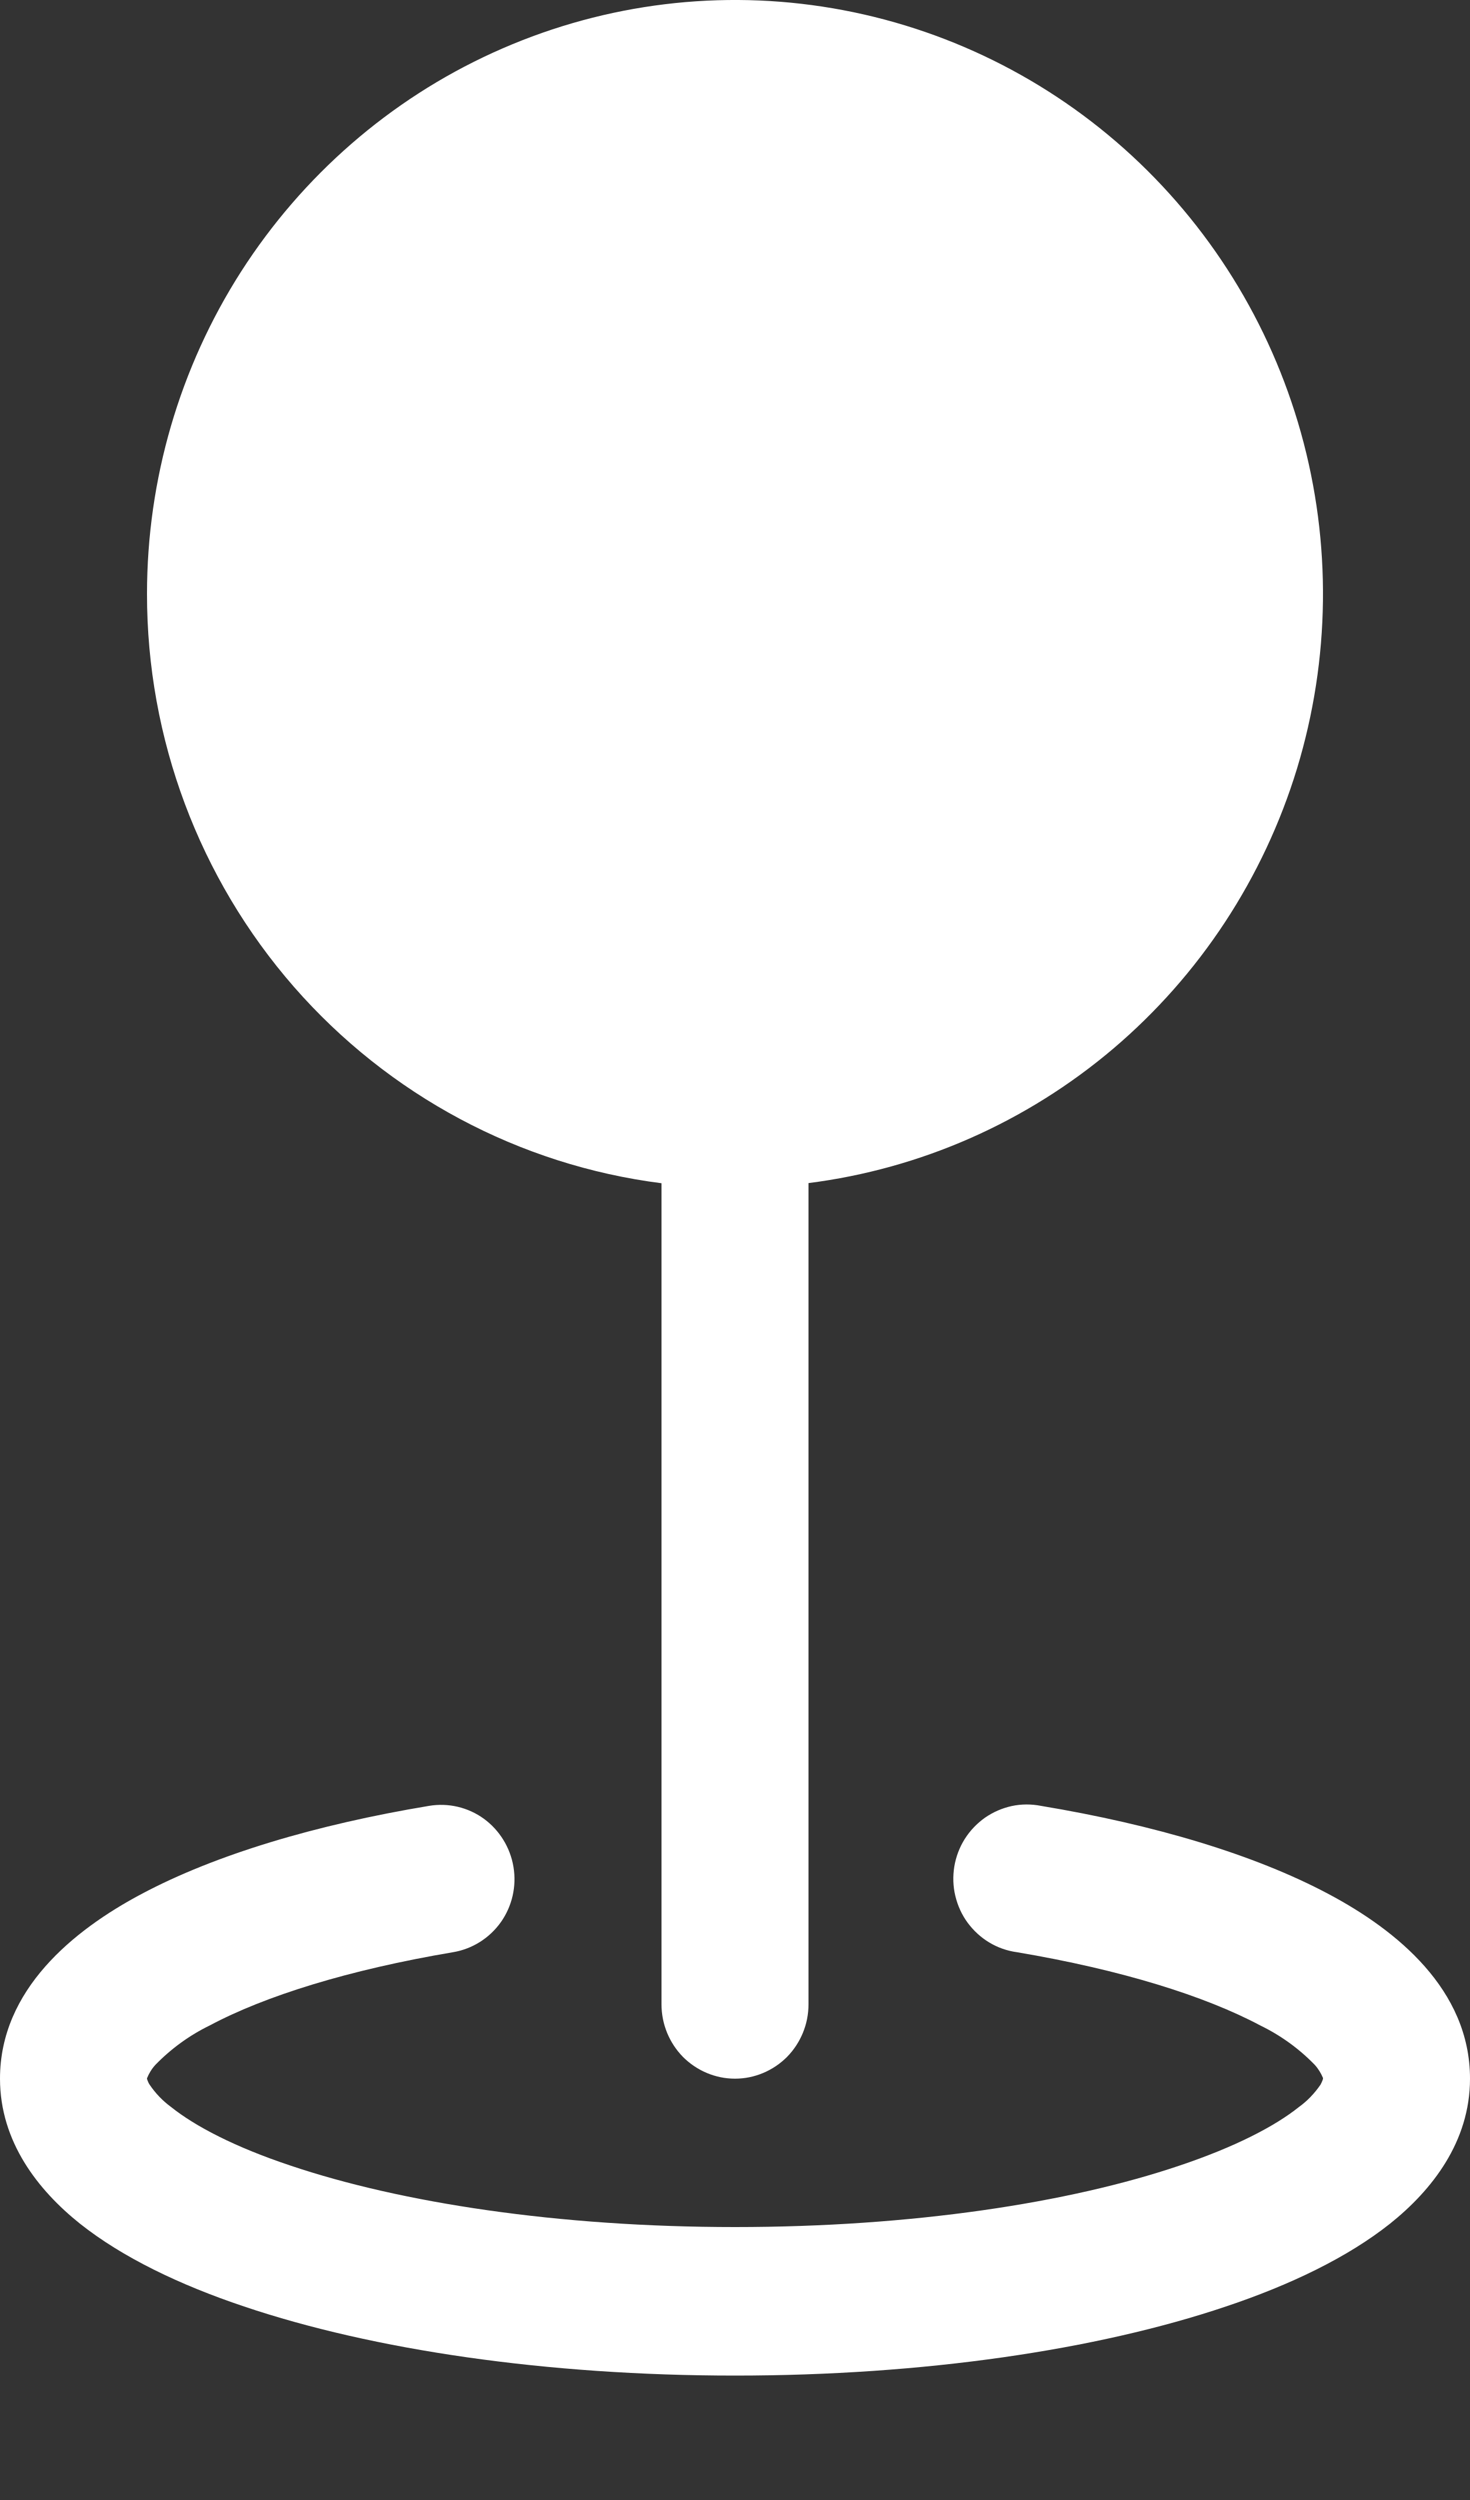 <svg width="10" height="17" viewBox="0 0 10 17" fill="none" xmlns="http://www.w3.org/2000/svg">
<rect x="0" y="0" width="10" height="17" fill="#333333" stroke="none"/>
<path fill-rule="evenodd" clip-rule="evenodd" d="M1 4.038C1 3.261 1.222 2.5 1.64 1.847C2.058 1.195 2.653 0.677 3.354 0.358C4.056 0.038 4.834 -0.071 5.595 0.045C6.357 0.161 7.069 0.496 7.646 1.01C8.223 1.524 8.641 2.195 8.85 2.943C9.059 3.691 9.049 4.484 8.823 5.227C8.596 5.97 8.162 6.631 7.573 7.131C6.983 7.631 6.264 7.948 5.5 8.045V13.63C5.5 13.764 5.447 13.892 5.354 13.987C5.26 14.081 5.133 14.135 5 14.135C4.867 14.135 4.74 14.081 4.646 13.987C4.553 13.892 4.5 13.764 4.5 13.63V8.046C3.533 7.923 2.644 7.448 1.999 6.71C1.355 5.972 0.999 5.022 1 4.038ZM3.493 12.695C3.515 12.827 3.484 12.962 3.407 13.071C3.329 13.18 3.213 13.253 3.082 13.275C2.37 13.395 1.802 13.573 1.427 13.773C1.289 13.84 1.164 13.931 1.057 14.041C1.033 14.067 1.014 14.098 1 14.132V14.135L1.002 14.143C1.006 14.154 1.011 14.166 1.018 14.176C1.057 14.234 1.107 14.286 1.163 14.327C1.328 14.459 1.598 14.6 1.976 14.726C2.727 14.979 3.796 15.144 5 15.144C6.204 15.144 7.273 14.98 8.024 14.726C8.402 14.599 8.672 14.459 8.837 14.327C8.894 14.286 8.943 14.234 8.983 14.176C8.989 14.165 8.994 14.154 8.998 14.143L9 14.135V14.13C8.986 14.097 8.967 14.066 8.943 14.04C8.836 13.93 8.711 13.84 8.573 13.773C8.197 13.573 7.63 13.395 6.918 13.275C6.852 13.266 6.788 13.244 6.73 13.209C6.673 13.175 6.623 13.129 6.583 13.075C6.543 13.021 6.515 12.959 6.499 12.893C6.483 12.827 6.481 12.759 6.492 12.692C6.503 12.626 6.527 12.562 6.563 12.505C6.599 12.448 6.646 12.399 6.701 12.36C6.756 12.322 6.818 12.295 6.883 12.281C6.949 12.267 7.016 12.267 7.082 12.28C7.852 12.408 8.534 12.611 9.039 12.88C9.5 13.125 10 13.529 10 14.135C10 14.565 9.74 14.894 9.456 15.121C9.166 15.351 8.776 15.538 8.34 15.684C7.462 15.98 6.281 16.154 5 16.154C3.719 16.154 2.538 15.98 1.66 15.684C1.224 15.538 0.834 15.351 0.544 15.121C0.26 14.894 0 14.565 0 14.135C0 13.53 0.5 13.125 0.961 12.88C1.466 12.611 2.148 12.408 2.918 12.28C3.049 12.258 3.183 12.289 3.291 12.367C3.398 12.445 3.471 12.563 3.493 12.695Z" fill="white"/>
</svg>
